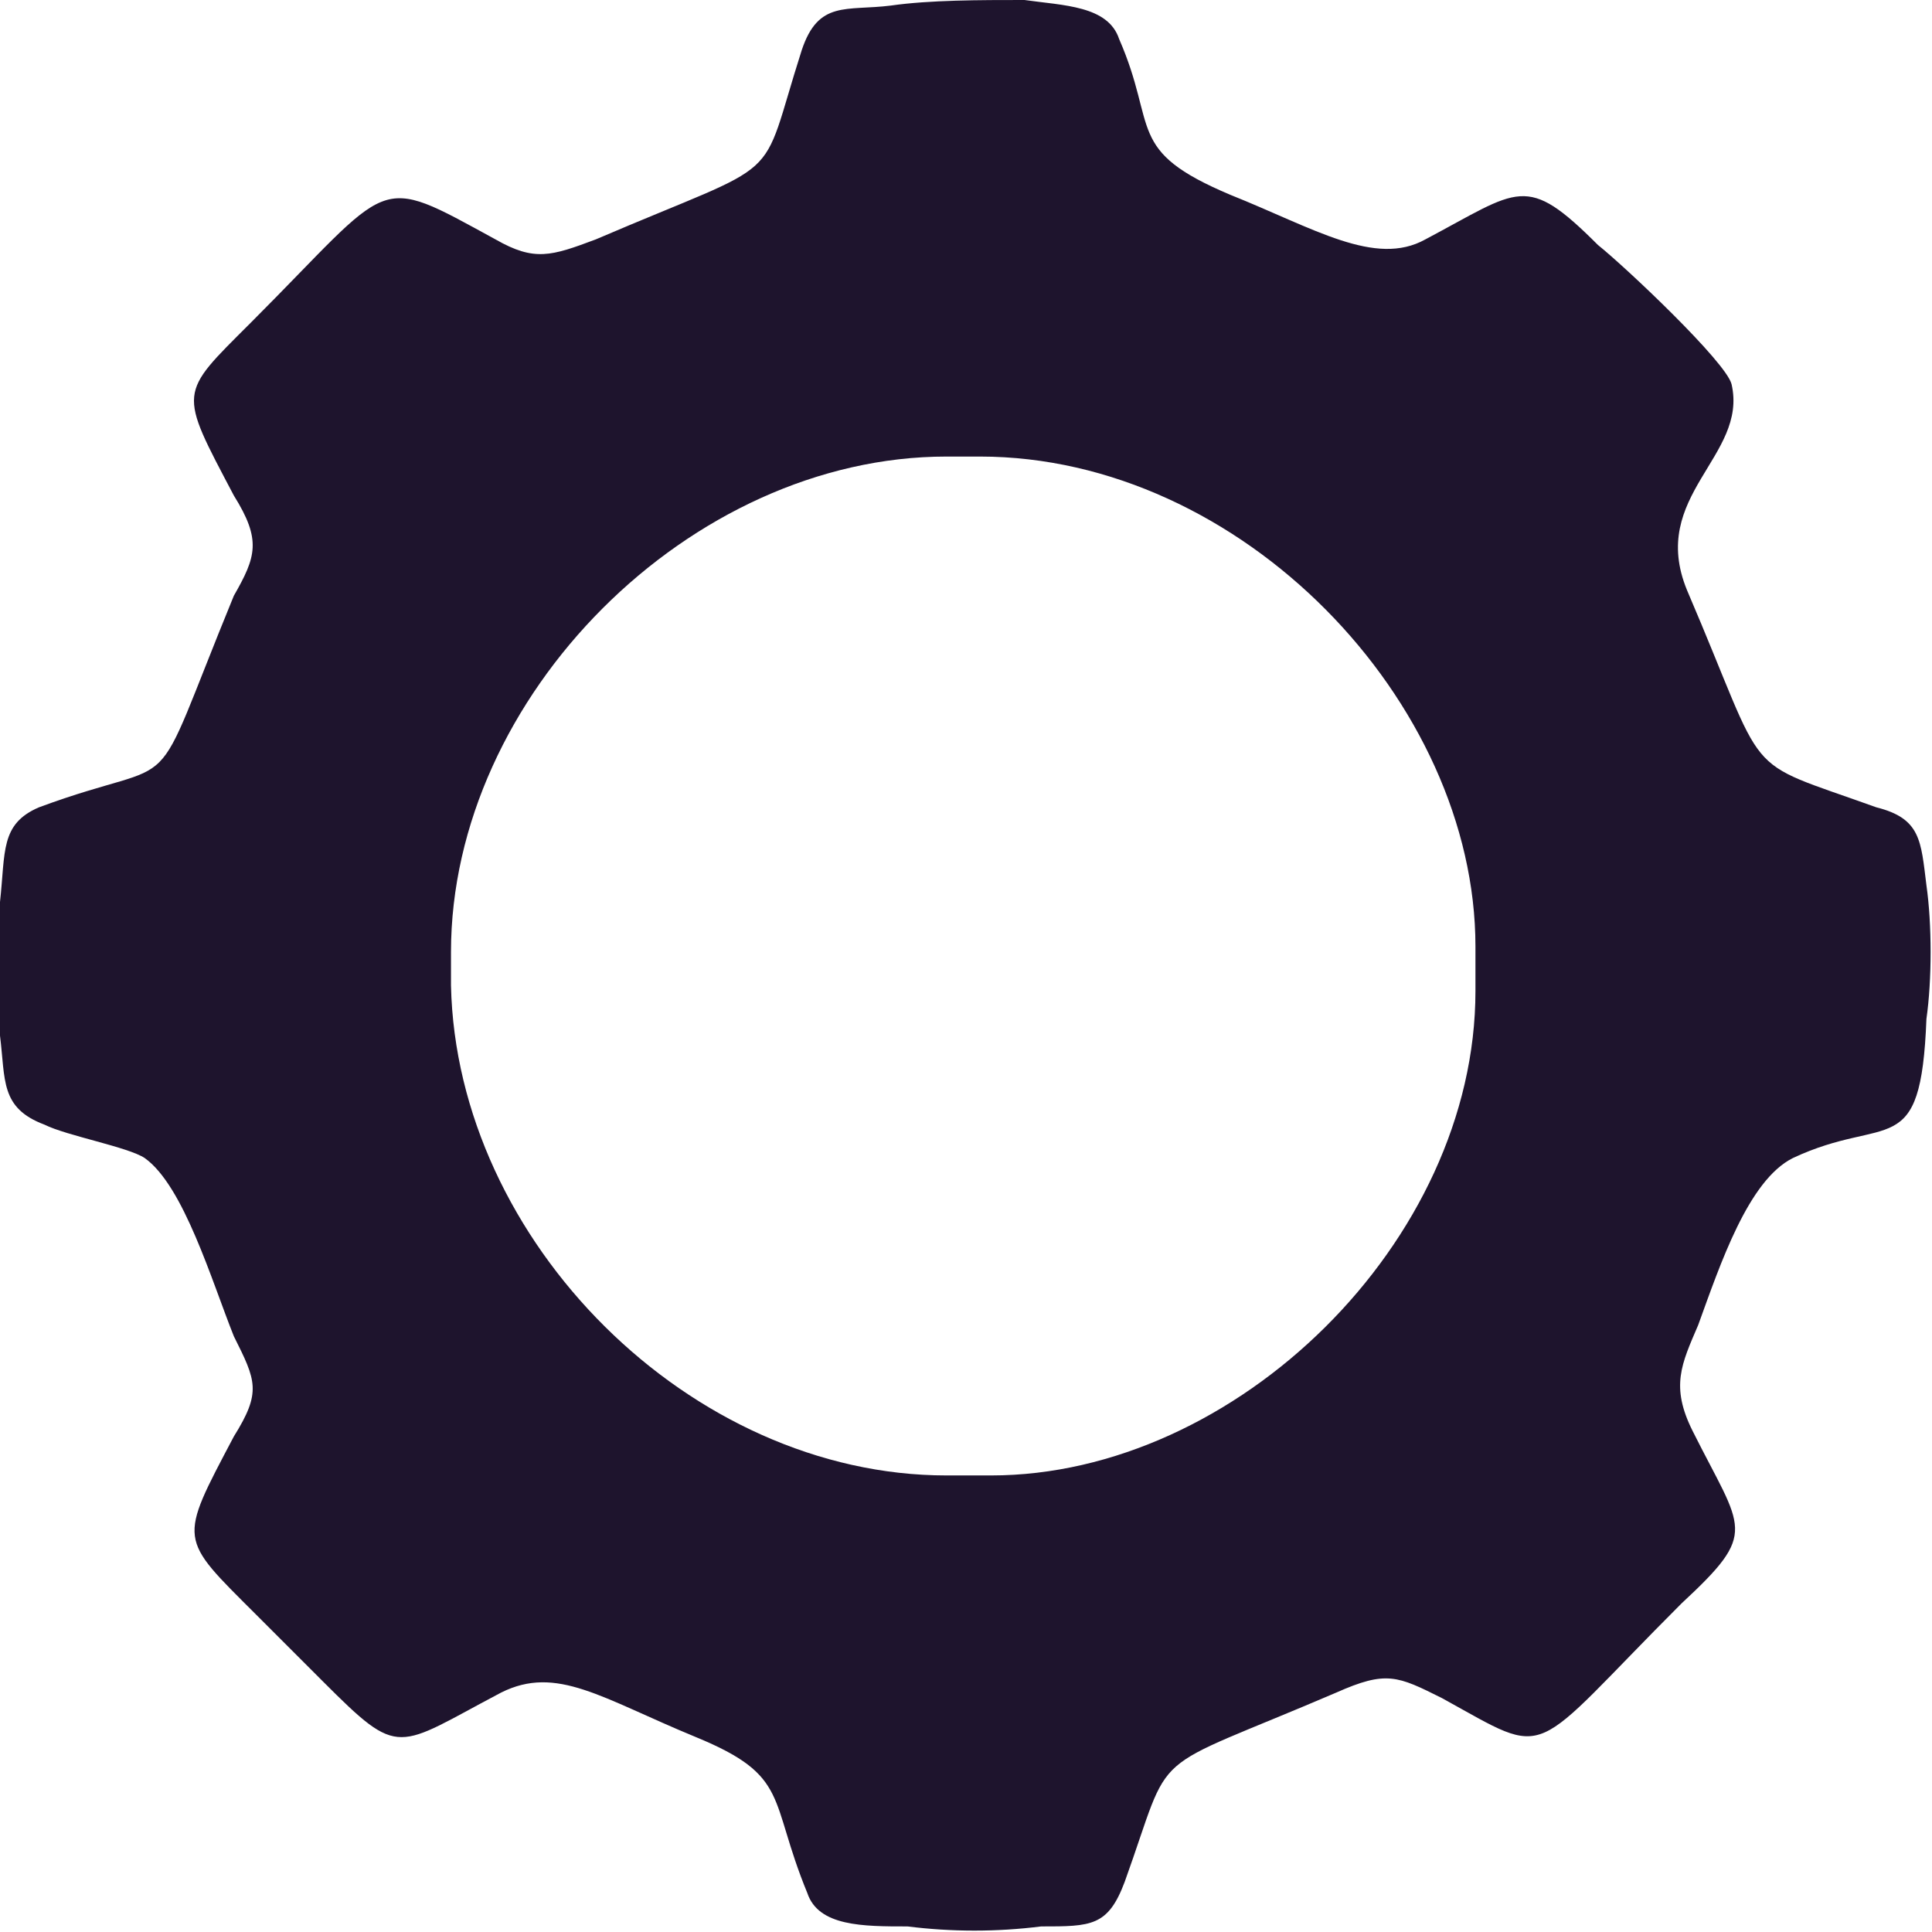<?xml version="1.0" encoding="UTF-8"?>
<!DOCTYPE svg PUBLIC "-//W3C//DTD SVG 1.1//EN" "http://www.w3.org/Graphics/SVG/1.1/DTD/svg11.dtd">
<!-- Creator: CorelDRAW X6 -->
<svg xmlns="http://www.w3.org/2000/svg" xml:space="preserve" width="0.58in" height="0.58in" version="1.1" style="shape-rendering:geometricPrecision; text-rendering:geometricPrecision; image-rendering:optimizeQuality; fill-rule:evenodd; clip-rule:evenodd"
viewBox="0 0 347 347"
 xmlns:xlink="http://www.w3.org/1999/xlink">
 <defs>
  <style type="text/css">
   <![CDATA[
    .fil0 {fill:#1E142D}
   ]]>
  </style>
 </defs>
 <g id="Layer_x0020_1">
  <path class="fil0" d="M160 1c-8,1 -13,-1 -16,8 -8,25 -2,19 -37,34 -8,3 -11,4 -18,0 -22,-12 -18,-11 -44,15 -13,13 -13,12 -3,31 5,8 4,11 0,18 -16,39 -8,28 -35,38 -7,3 -6,8 -7,17 0,8 0,16 0,24 1,8 0,13 8,16 4,2 15,4 18,6 7,5 12,22 16,32 4,8 5,10 0,18 -10,19 -10,18 4,32 4,4 8,8 12,12 14,14 13,12 32,2 10,-5 18,1 35,8 17,7 13,11 20,28 2,6 10,6 18,6 8,1 16,1 24,0 9,0 12,0 15,-8 9,-25 3,-19 38,-34 9,-4 11,-3 19,1 20,11 15,11 43,-17 14,-13 11,-13 2,-31 -4,-8 -2,-12 1,-19 4,-11 9,-26 17,-30 17,-8 23,1 24,-25 1,-7 1,-17 0,-24 -1,-8 -1,-12 -9,-14 -25,-9 -19,-4 -34,-39 -7,-17 11,-24 8,-37 -1,-4 -19,-21 -24,-25 -13,-13 -14,-10 -31,-1 -9,5 -20,-2 -35,-8 -19,-8 -13,-12 -20,-28 -2,-6 -10,-6 -17,-7 -8,0 -17,0 -24,1zm-79 170l0 6c1,46 43,88 89,88l8 0c44,0 87,-42 87,-87l0 -8c0,-44 -42,-88 -89,-88l-6 0c-46,0 -89,43 -89,89z"/>
 </g>
</svg>

